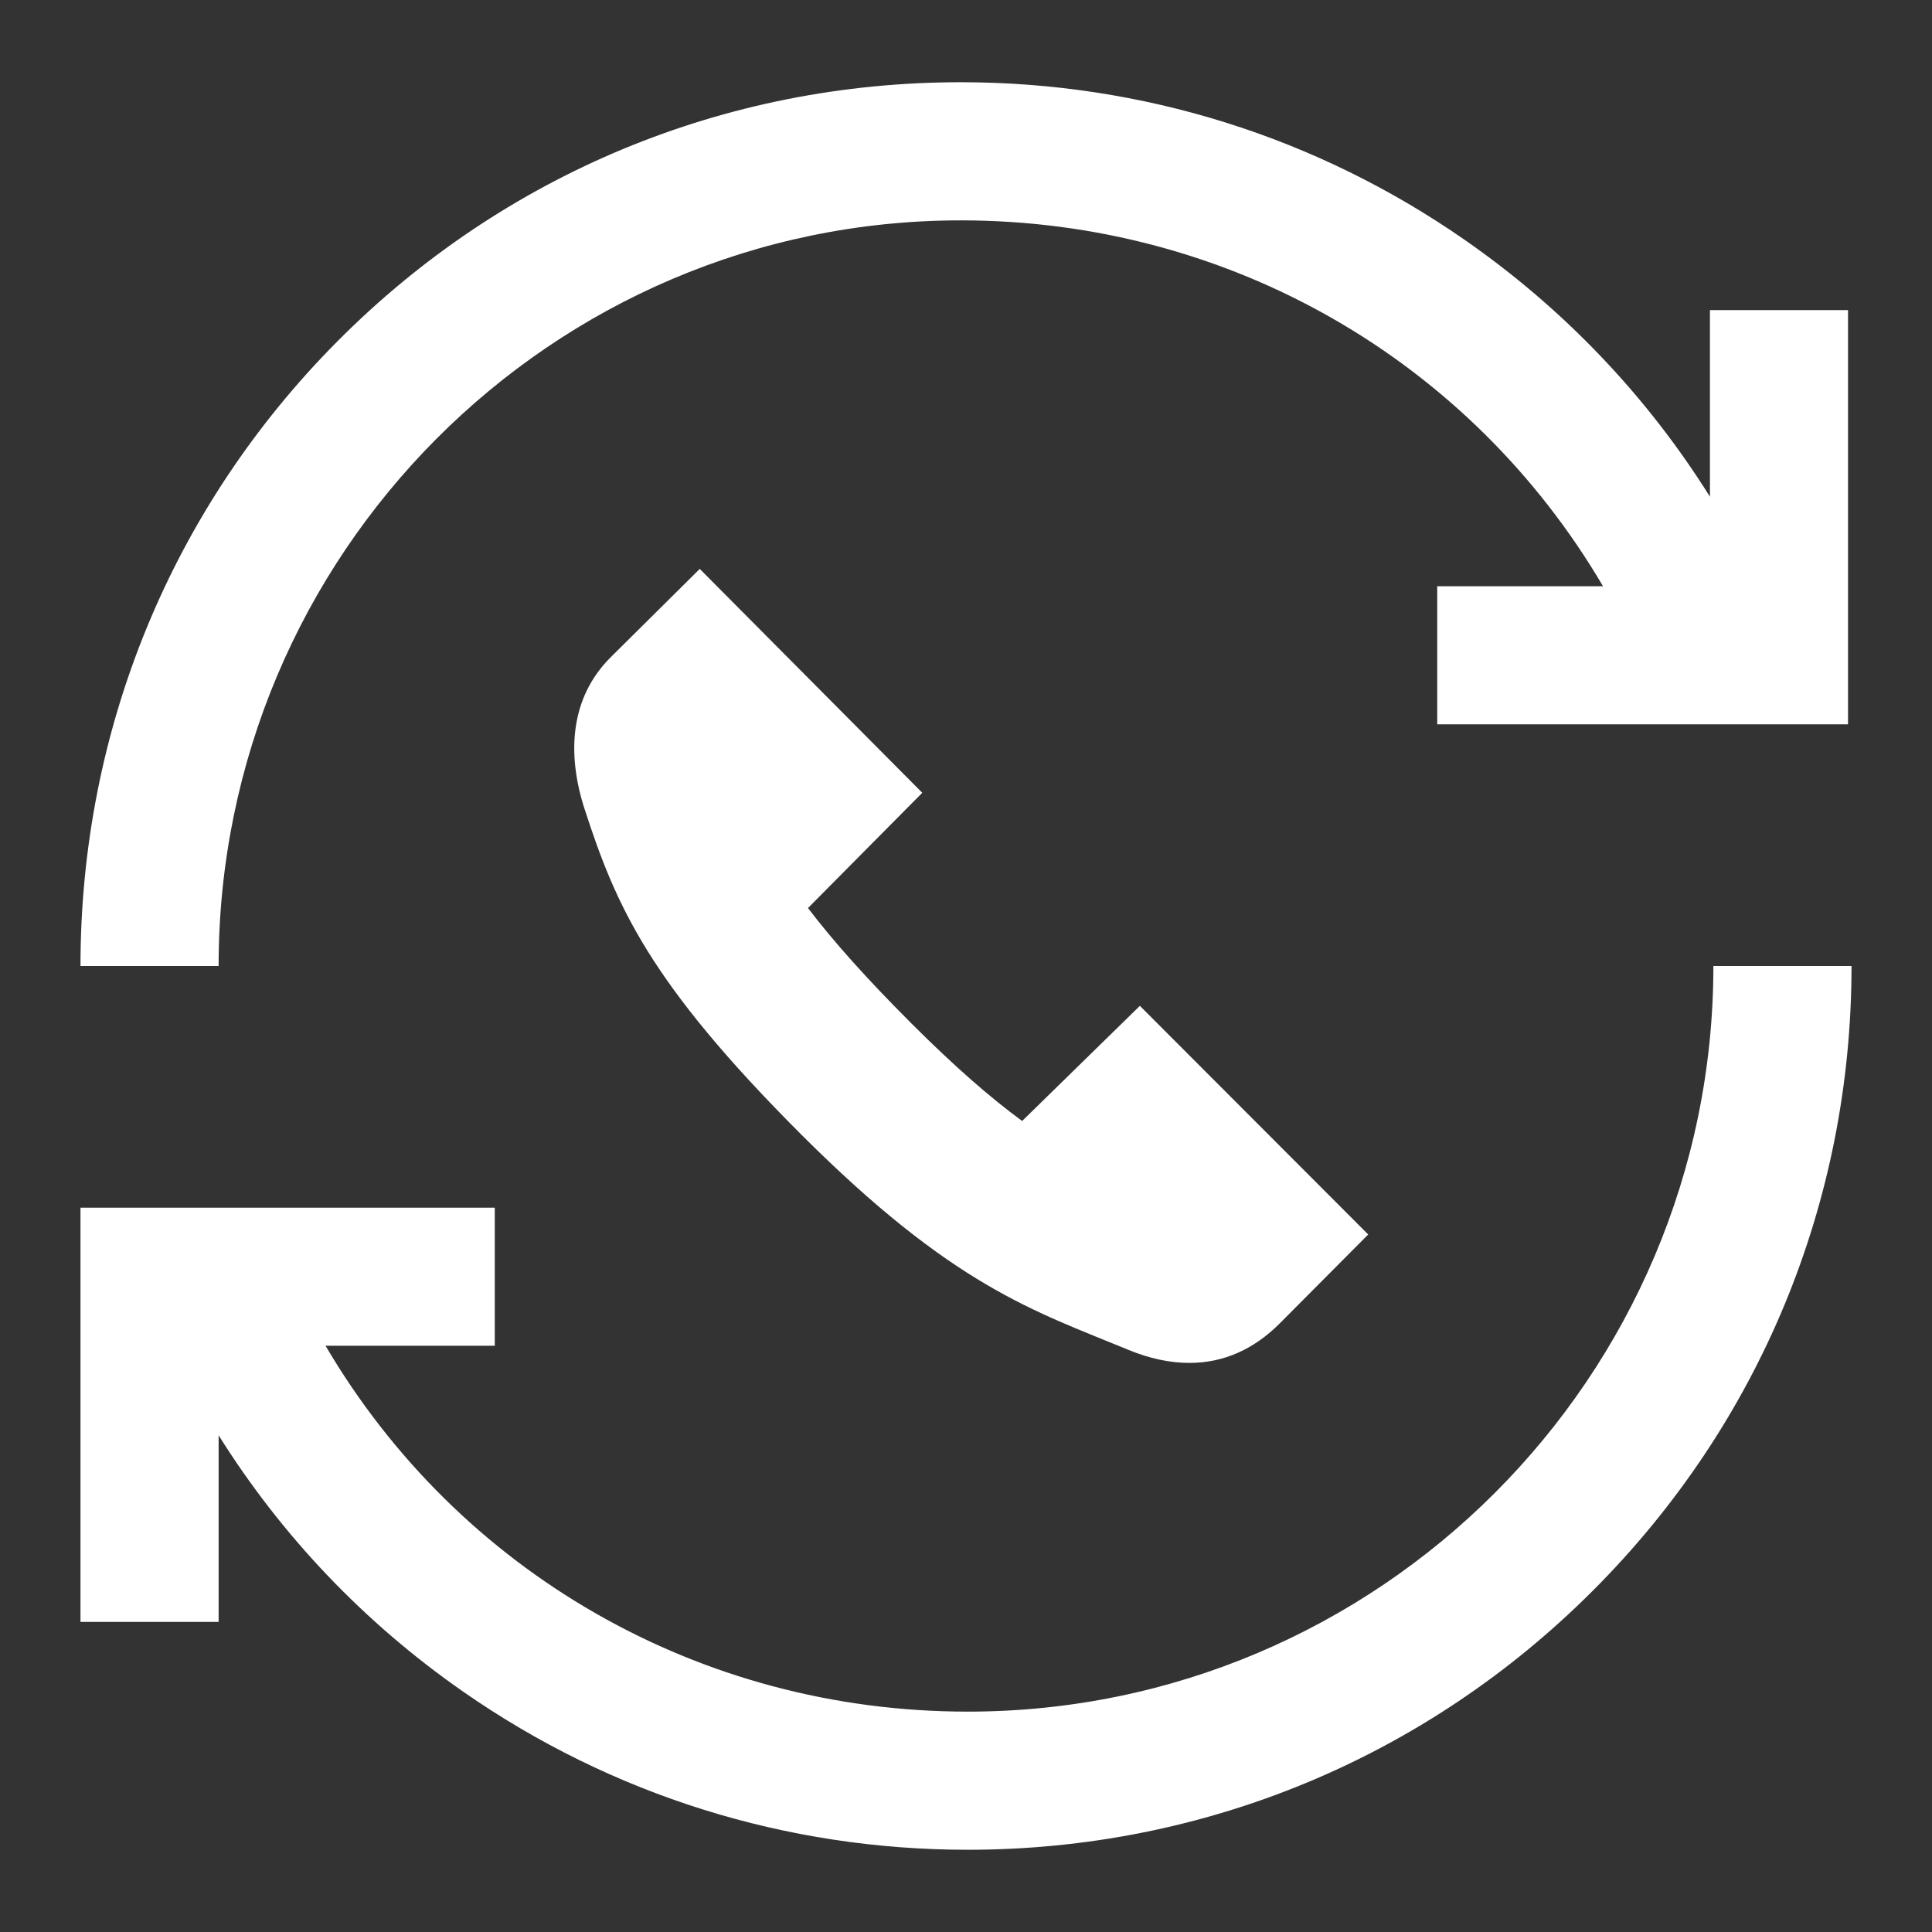 <svg xmlns="http://www.w3.org/2000/svg" width="32" height="32" viewBox="0 0 32 32">
    <rect x="0" y="0" width="32" height="32" fill="#333333" stroke="none"/>
    <g fill="none" fill-rule="evenodd">
        <path fill="#FFF" fill-rule="nonzero" d="M30.667 16c0 3.91-1.523 7.586-4.288 10.35-2.765 2.765-6.44 4.288-10.35 4.288-3.008 0-5.897-.905-8.356-2.618-1.639-1.14-3.01-2.583-4.052-4.247v3.091H1.333v-6.861h6.862v2.287H5.392c2.195 3.736 6.185 6.06 10.637 6.06 6.81 0 12.35-5.54 12.35-12.35h2.288zM15.914 3.65c4.452 0 8.442 2.324 10.637 6.06h-2.746v2.287h6.804V5.136h-2.287v3.091C27.28 6.563 25.908 5.12 24.27 3.98c-2.46-1.713-5.349-2.618-8.356-2.618-3.908 0-7.574 1.523-10.324 4.29C2.845 8.412 1.333 12.088 1.333 16h2.288c0-6.81 5.514-12.35 12.293-12.35zM11.59 9.423l-1.479 1.467c-.66.66-.73 1.578-.429 2.508.522 1.61 1.071 2.875 3.586 5.39 2.515 2.514 3.847 2.921 5.413 3.566.36.15.7.22 1.02.22.567 0 1.066-.226 1.49-.649l1.471-1.478-3.782-3.787-1.95 1.907c-.517-.379-1.103-.886-1.83-1.612-.734-.734-1.294-1.358-1.717-1.915l1.893-1.909-3.686-3.708z"/>
    </g>
</svg>
